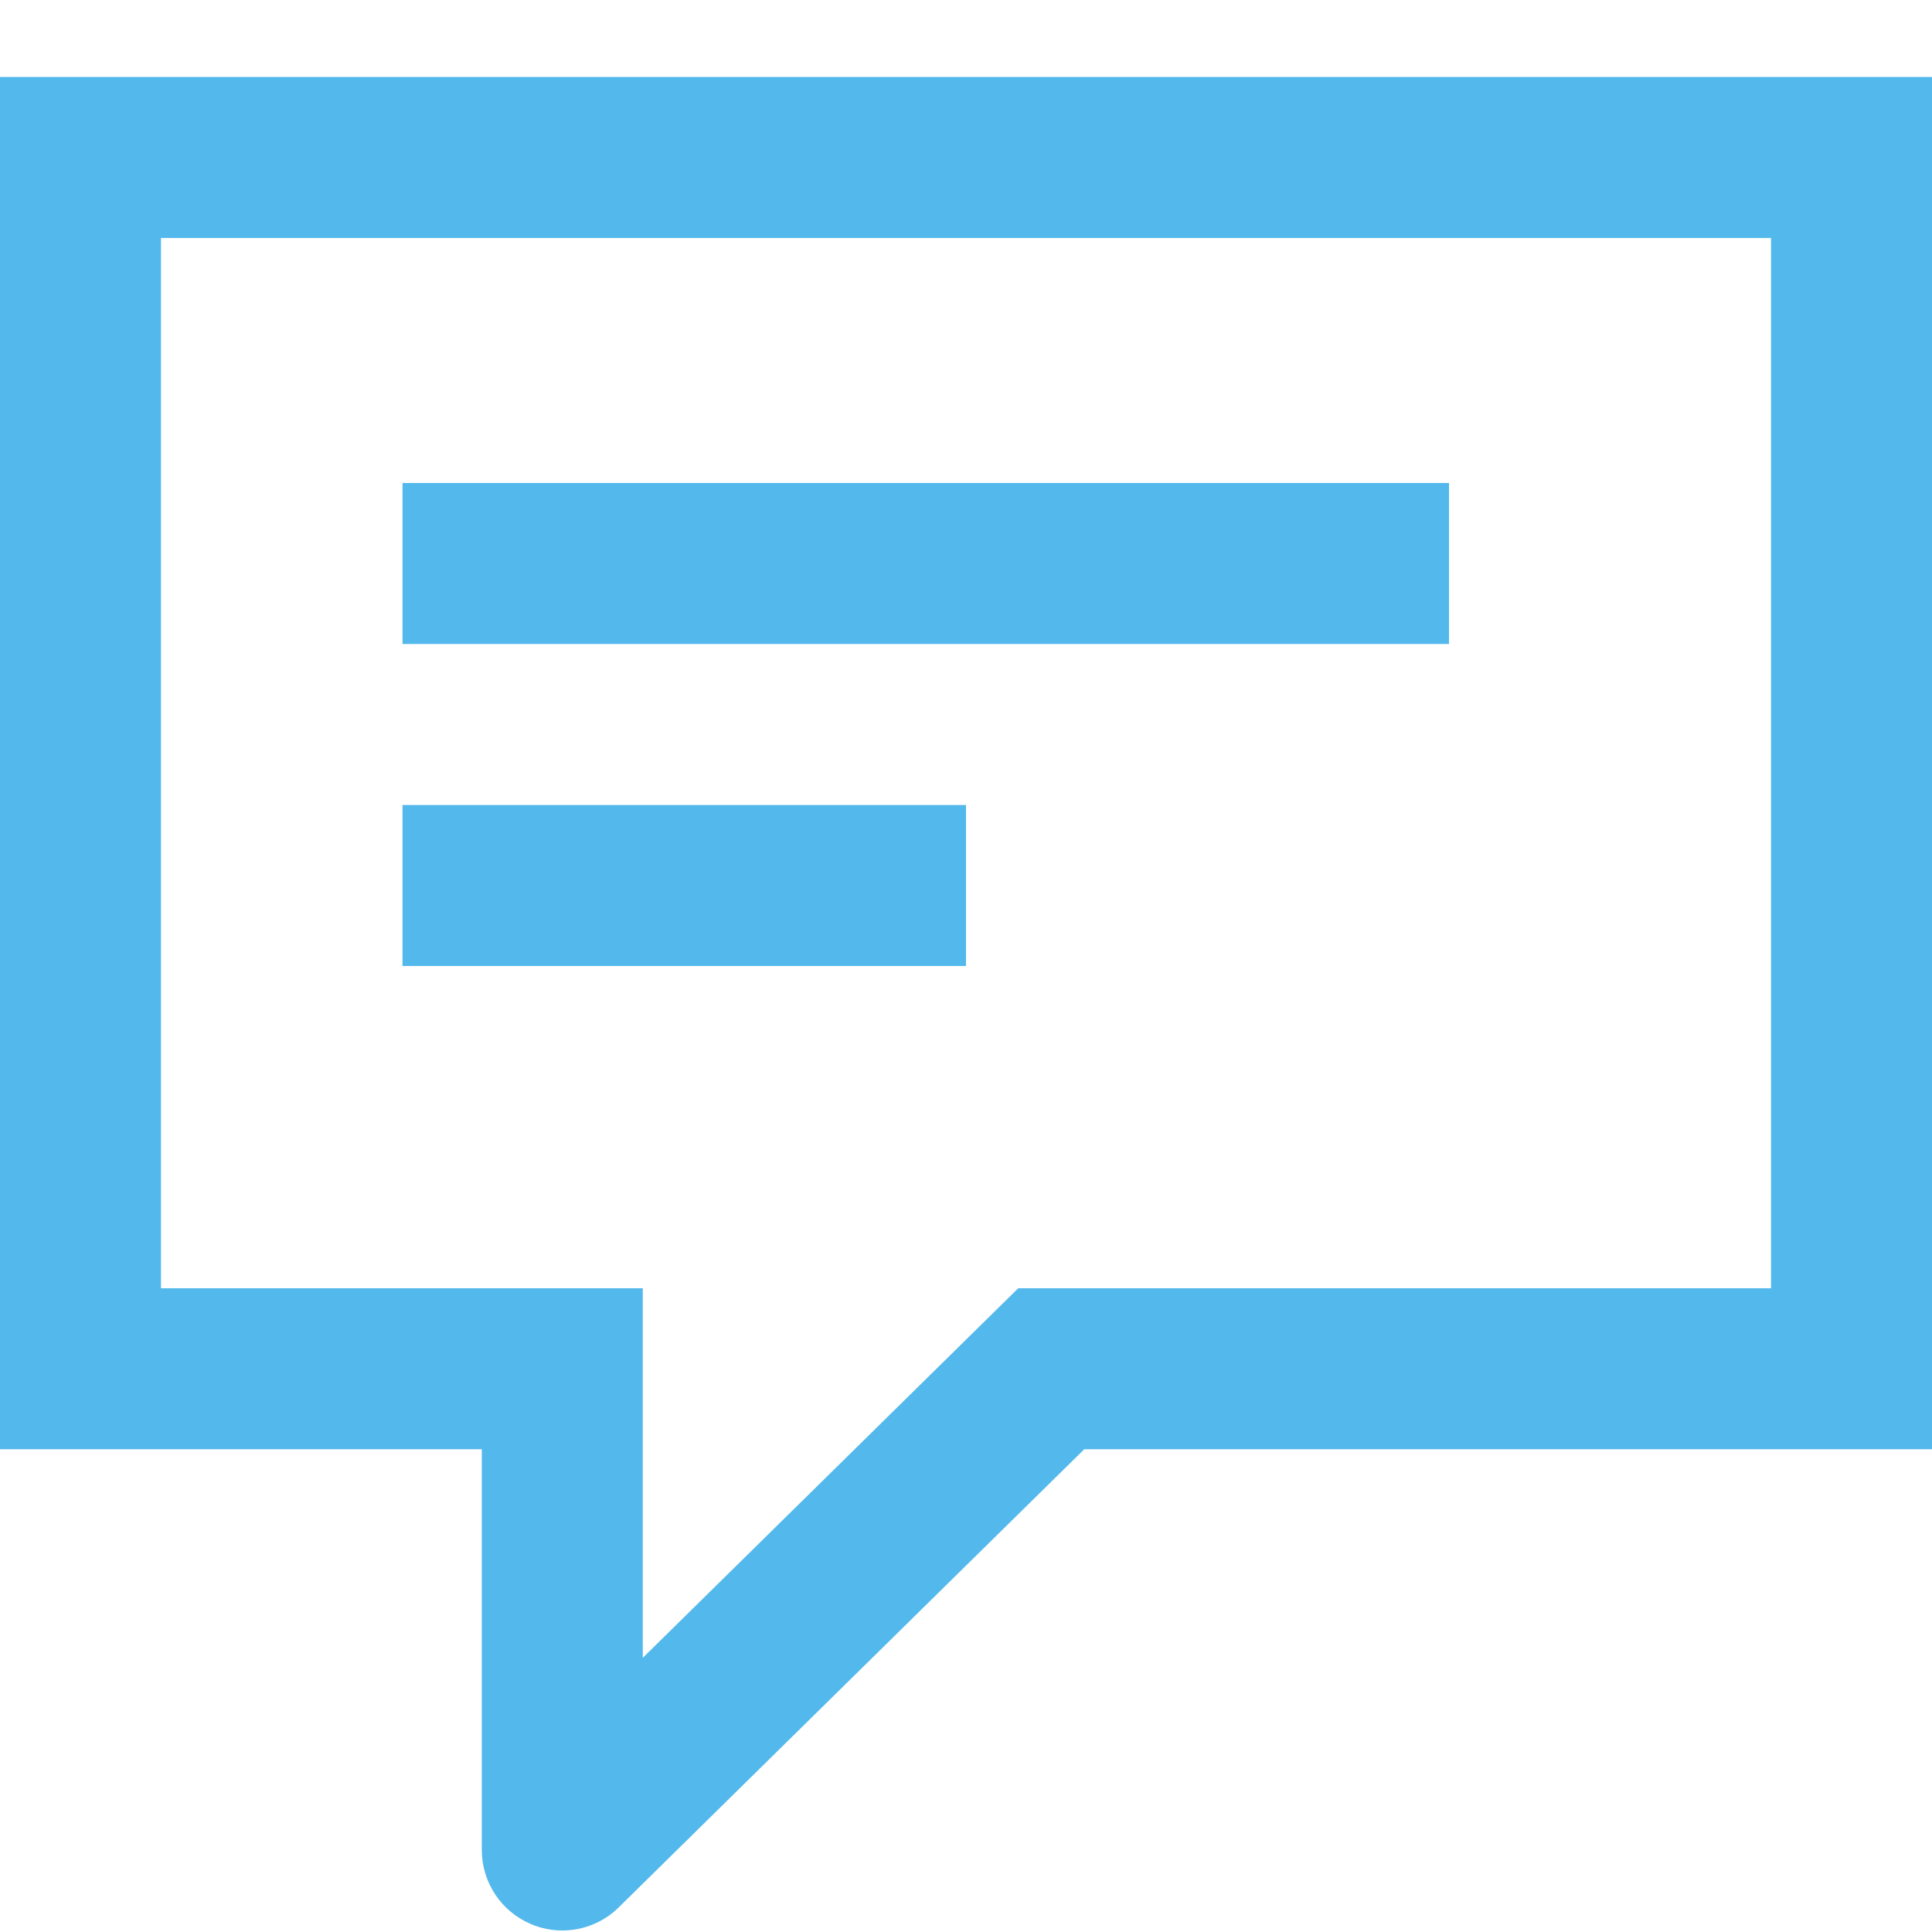 <?xml version="1.0" standalone="no"?>
<!-- Generator: Adobe Fireworks 10, Export SVG Extension by Aaron Beall (http://fireworks.abeall.com) . Version: 0.6.1  -->
<!DOCTYPE svg PUBLIC "-//W3C//DTD SVG 1.1//EN" "http://www.w3.org/Graphics/SVG/1.1/DTD/svg11.dtd">
<svg id="Untitled-Page%201" viewBox="0 0 24 24" style="background-color:#ffffff00" version="1.1"
	xmlns="http://www.w3.org/2000/svg" xmlns:xlink="http://www.w3.org/1999/xlink" xml:space="preserve"
	x="0px" y="0px" width="24px" height="24px"
>
	<g id="Layer%201">
		<path d="M 13.469 18.003 L 24 18.003 L 24 0.956 L 0 0.956 L 0 18.003 L 5.985 18.003 L 5.985 22.981 C 5.985 23.385 6.228 23.748 6.599 23.903 C 6.724 23.956 6.856 23.981 6.985 23.981 C 7.243 23.981 7.496 23.882 7.686 23.694 L 13.469 18.003 ZM 22 2.956 L 22 16.003 L 12.649 16.003 L 7.985 20.594 L 7.985 16.003 L 2 16.003 L 2 2.956 L 22 2.956 ZM 5 10 L 5 12 L 12 12 L 12 10 L 5 10 ZM 5 6 L 5 8 L 18 8 L 18 6 L 5 6 Z" fill="#53b8eb"/>
	</g>
</svg>